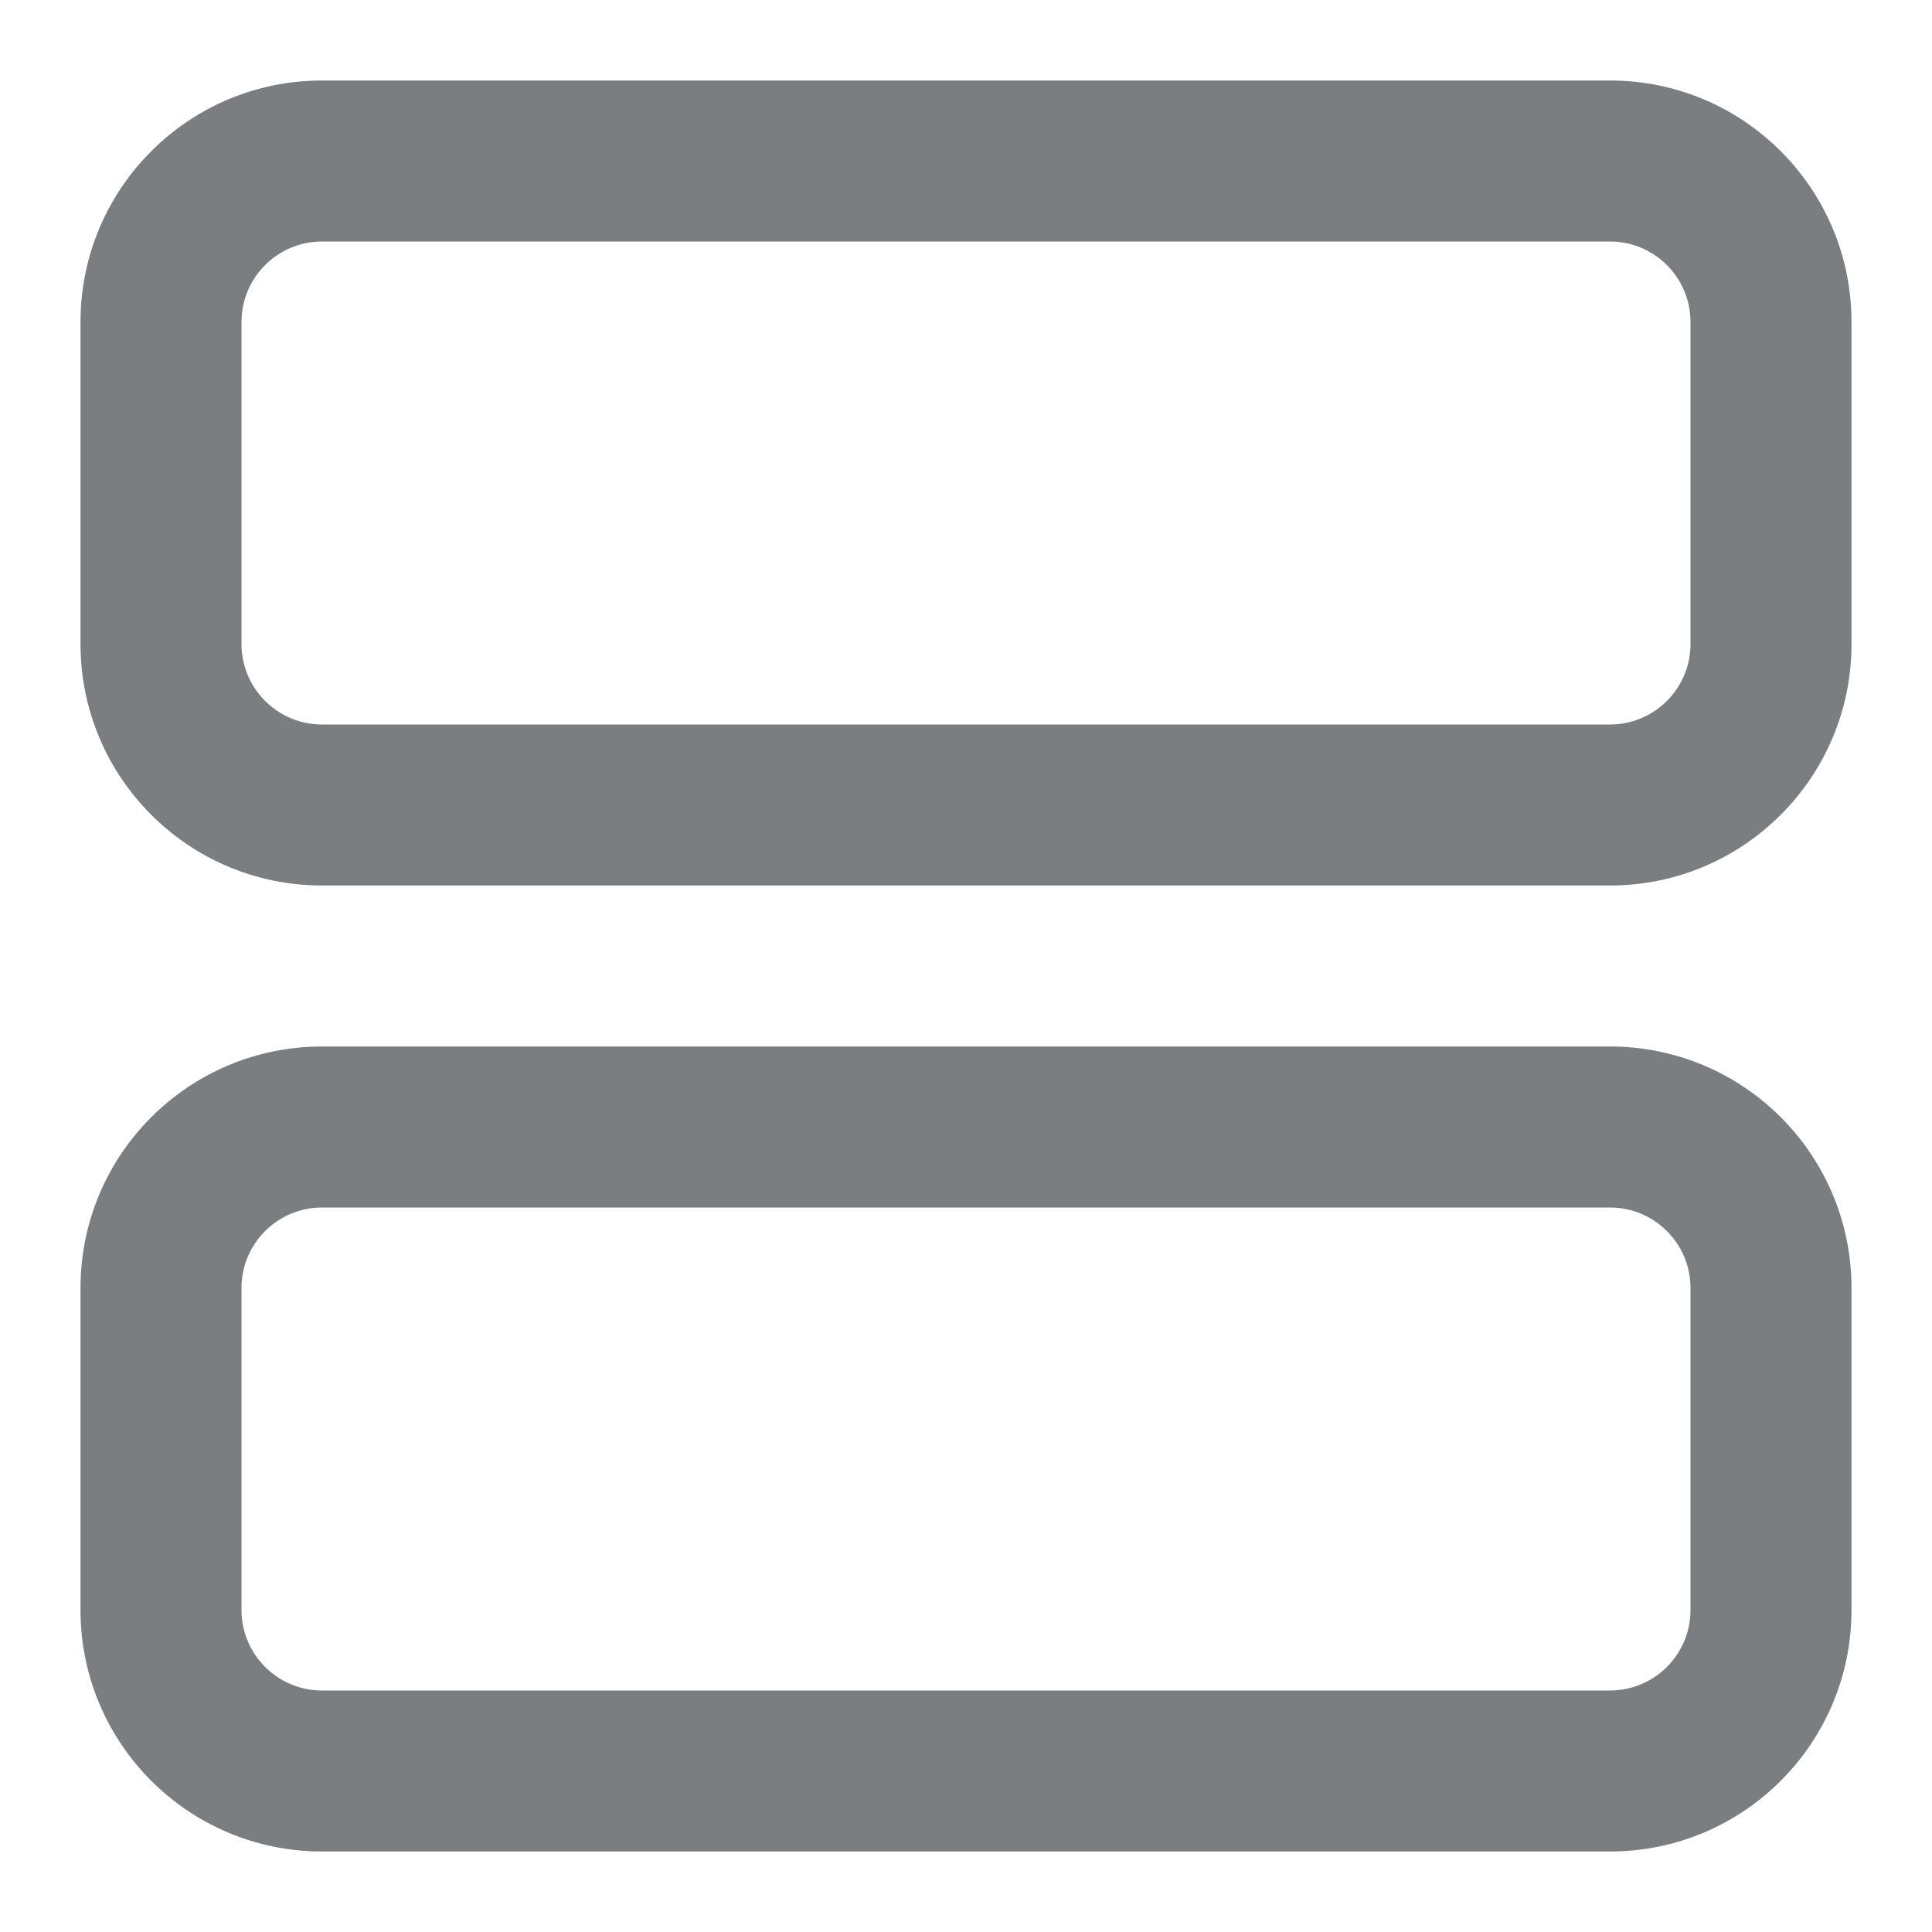<?xml version="1.0" encoding="UTF-8"?>
<svg width="24px" height="24px" viewBox="0 0 24 24" version="1.1" xmlns="http://www.w3.org/2000/svg" xmlns:xlink="http://www.w3.org/1999/xlink">
    <!-- Generator: Sketch 55.2 (78181) - https://sketchapp.com -->
    <title>Icon/server@1x</title>
    <desc>Created with Sketch.</desc>
    <defs>
        <path d="M4,3 C3.448,3 3,3.448 3,4 L3,8 C3,8.552 3.448,9 4,9 L20,9 C20.552,9 21,8.552 21,8 L21,4 C21,3.448 20.552,3 20,3 L4,3 Z M4,1 L20,1 C21.657,1 23,2.343 23,4 L23,8 C23,9.657 21.657,11 20,11 L4,11 C2.343,11 1,9.657 1,8 L1,4 C1,2.343 2.343,1 4,1 Z M4,13 L20,13 C21.657,13 23,14.343 23,16 L23,20 C23,21.657 21.657,23 20,23 L4,23 C2.343,23 1,21.657 1,20 L1,16 C1,14.343 2.343,13 4,13 Z M4,15 C3.448,15 3,15.448 3,16 L3,20 C3,20.552 3.448,21 4,21 L20,21 C20.552,21 21,20.552 21,20 L21,16 C21,15.448 20.552,15 20,15 L4,15 Z" id="path-1"></path>
    </defs>
    <g id="Icon/server" stroke="none" stroke-width="1" fill="none" fill-rule="evenodd">
        <mask id="mask-2" fill="white">
            <use xlink:href="#path-1"></use>
        </mask>
        <use id="Shape" fill="#7A7E81" fill-rule="nonzero" xlink:href="#path-1"></use>
    </g>
</svg>